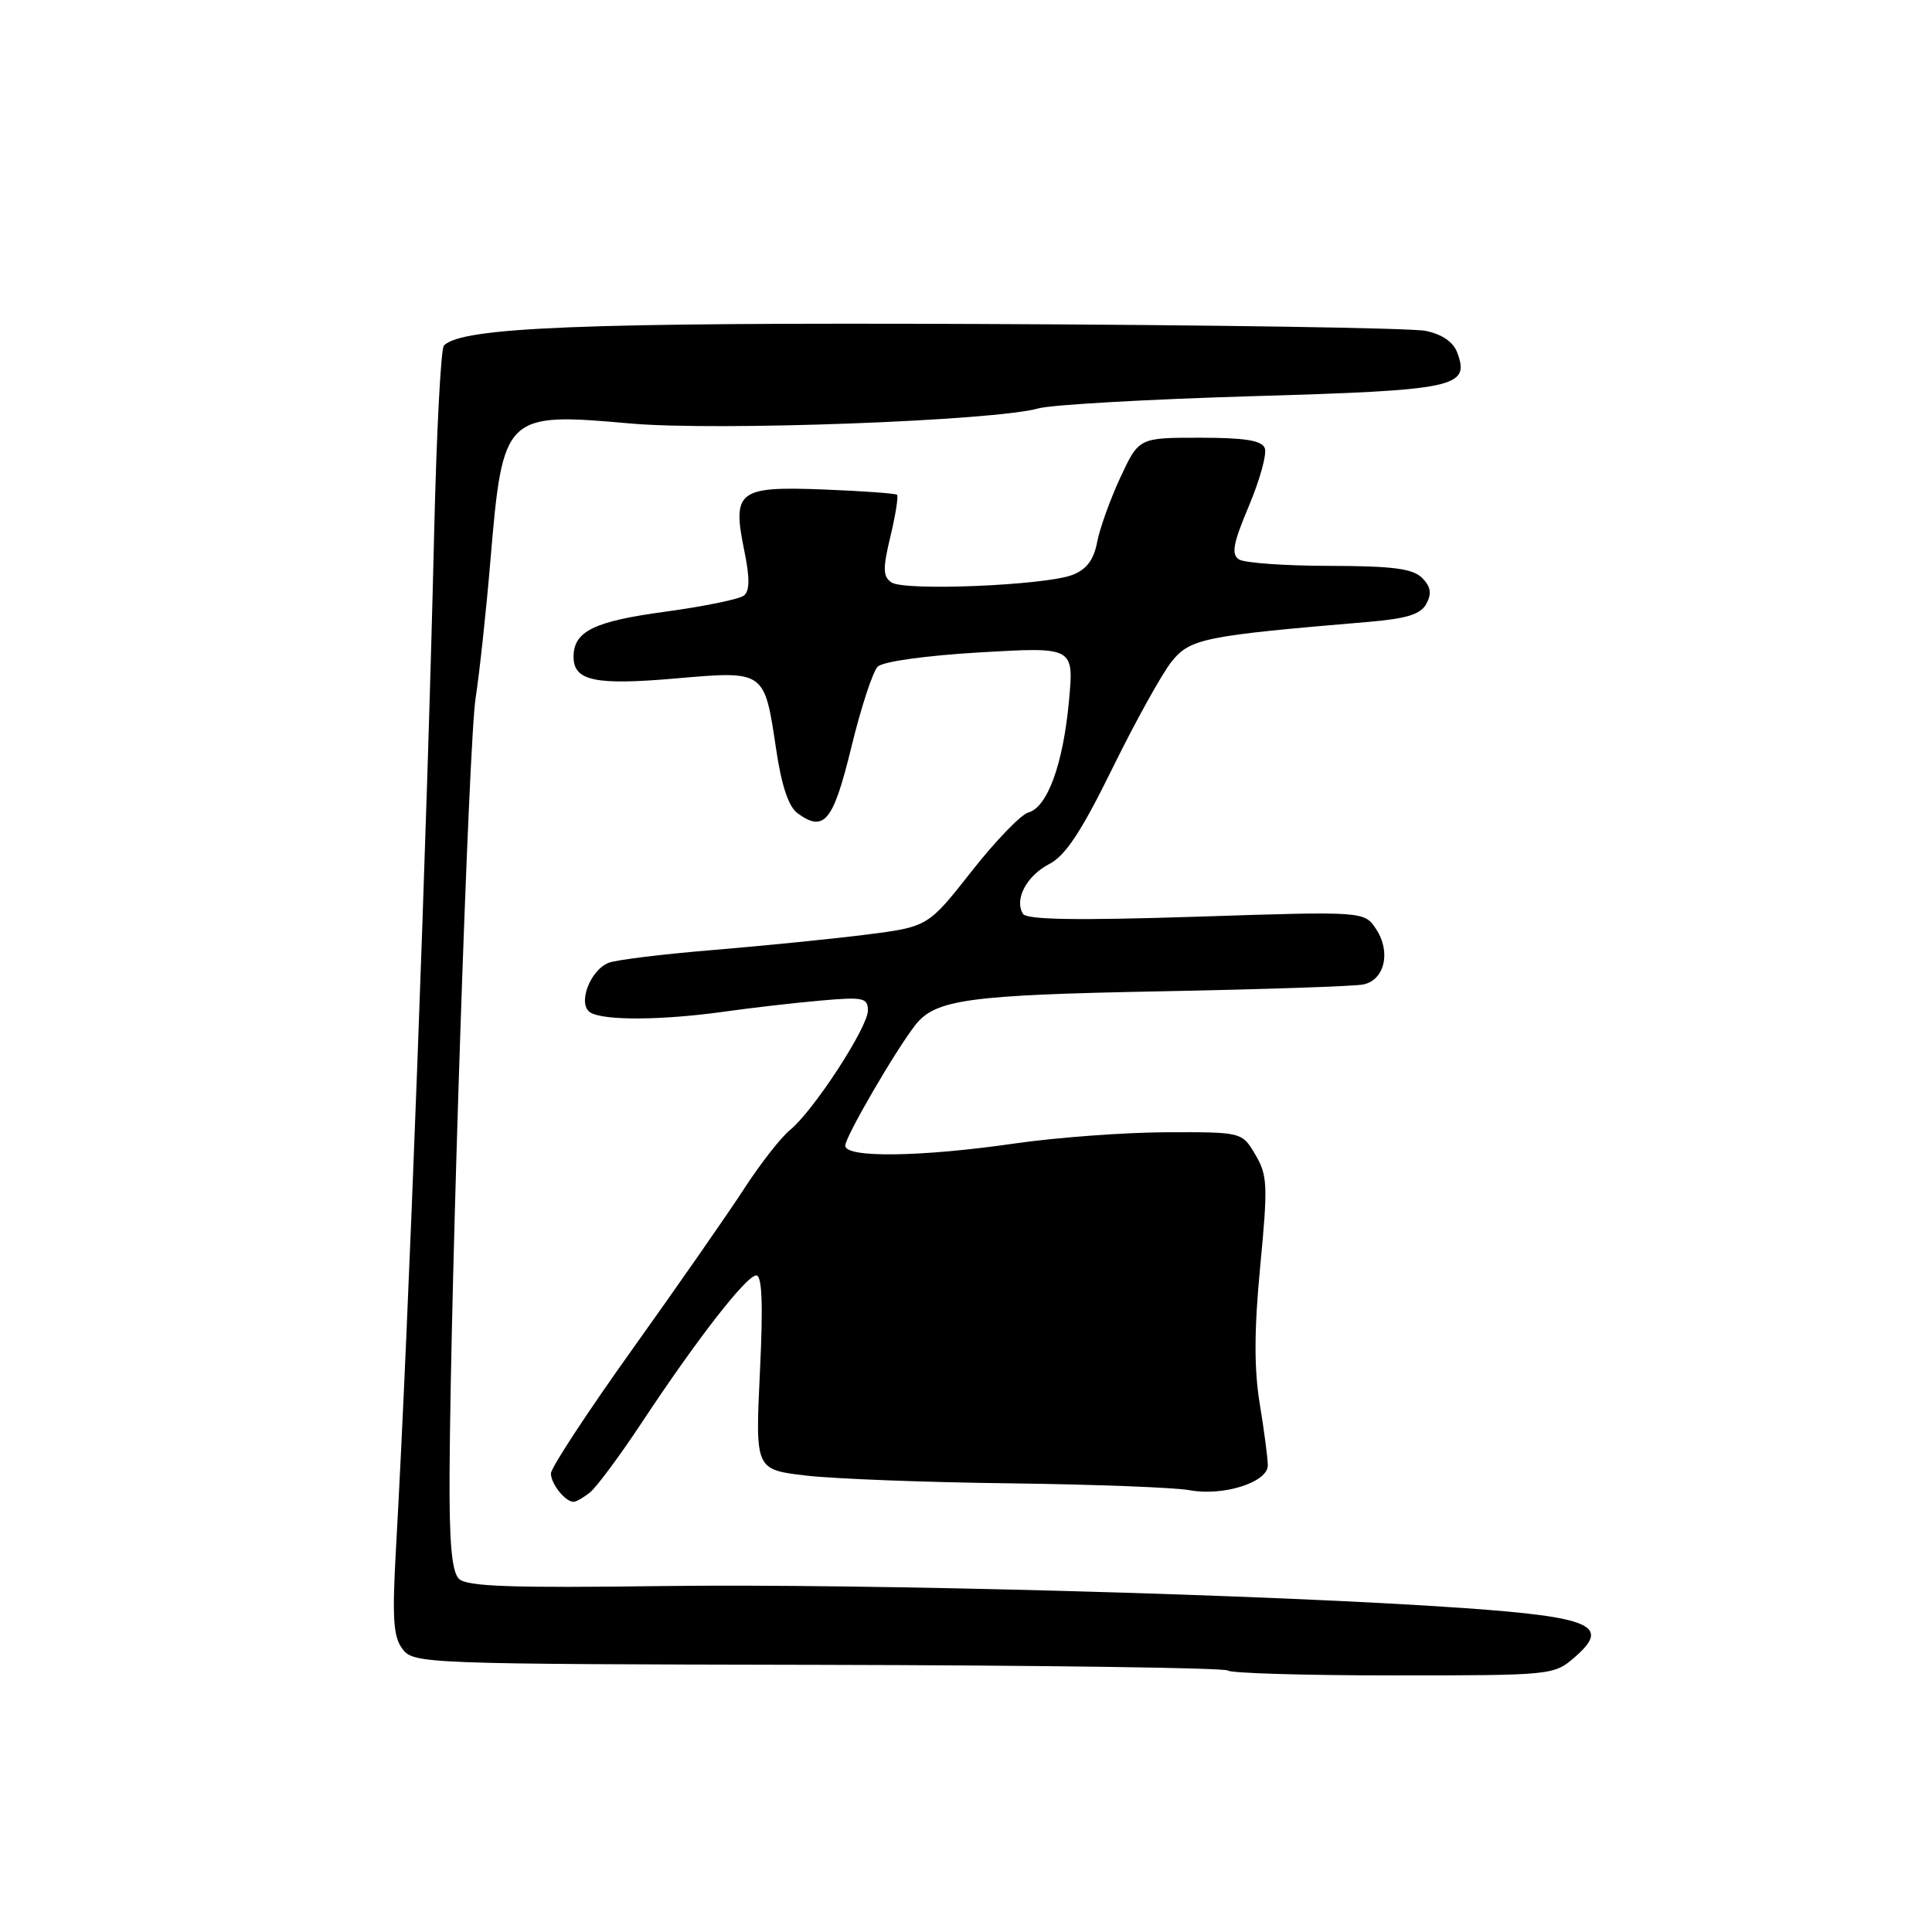 <?xml version="1.0" encoding="UTF-8" standalone="no"?>
<!DOCTYPE svg PUBLIC "-//W3C//DTD SVG 1.1//EN" "http://www.w3.org/Graphics/SVG/1.1/DTD/svg11.dtd" >
<svg xmlns="http://www.w3.org/2000/svg" xmlns:xlink="http://www.w3.org/1999/xlink" version="1.1" viewBox="0 0 256 256">
 <g >
 <path fill="currentColor"
d=" M 208.69 219.56 C 213.47 215.41 210.88 214.27 194.00 213.08 C 168.76 211.30 114.45 209.81 87.81 210.16 C 67.68 210.43 61.84 210.22 60.81 209.20 C 59.86 208.25 59.52 204.41 59.57 195.20 C 59.72 169.51 62.11 98.32 63.02 92.50 C 63.53 89.20 64.42 81.01 64.98 74.29 C 66.63 54.83 66.83 54.63 83.61 56.12 C 95.06 57.13 131.86 55.76 137.61 54.11 C 139.27 53.64 151.98 52.91 165.86 52.50 C 192.96 51.71 194.79 51.32 193.10 46.74 C 192.57 45.31 191.09 44.29 188.89 43.84 C 187.03 43.46 160.53 43.05 130.00 42.93 C 77.08 42.72 61.24 43.36 58.82 45.78 C 58.42 46.18 57.84 57.31 57.53 70.50 C 56.62 109.47 54.13 175.83 52.48 205.00 C 51.95 214.42 52.10 216.86 53.33 218.50 C 54.80 220.45 56.07 220.50 108.44 220.60 C 137.92 220.66 162.33 221.00 162.69 221.35 C 163.04 221.71 172.91 222.00 184.61 222.00 C 205.73 222.00 205.91 221.98 208.69 219.56 Z  M 78.18 197.75 C 79.04 197.06 82.13 192.90 85.04 188.50 C 92.42 177.34 98.92 169.00 100.21 169.00 C 100.98 169.00 101.13 172.83 100.69 181.87 C 100.08 194.73 100.08 194.73 106.79 195.52 C 110.48 195.95 122.64 196.42 133.82 196.55 C 145.00 196.69 155.71 197.10 157.63 197.46 C 162.08 198.29 168.00 196.41 167.99 194.17 C 167.99 193.25 167.51 189.57 166.92 186.00 C 166.16 181.34 166.18 176.17 166.99 167.75 C 168.01 157.07 167.96 155.73 166.34 153.00 C 164.57 150.00 164.57 150.00 154.53 150.03 C 149.02 150.05 140.00 150.72 134.50 151.51 C 122.01 153.32 112.00 153.45 112.00 151.81 C 112.00 150.63 118.71 139.10 121.31 135.79 C 123.95 132.45 128.32 131.84 153.50 131.36 C 167.25 131.10 179.46 130.69 180.63 130.45 C 183.46 129.88 184.34 126.16 182.36 123.14 C 180.79 120.74 180.79 120.74 158.51 121.47 C 142.63 121.98 136.04 121.87 135.55 121.09 C 134.37 119.18 136.03 116.04 139.03 114.49 C 141.19 113.37 143.28 110.20 147.43 101.75 C 150.47 95.56 154.00 89.21 155.27 87.63 C 157.73 84.61 159.55 84.24 181.26 82.41 C 186.43 81.97 188.25 81.41 189.01 79.99 C 189.73 78.63 189.58 77.72 188.43 76.57 C 187.20 75.34 184.53 75.00 176.18 74.98 C 170.31 74.98 164.90 74.59 164.18 74.13 C 163.12 73.46 163.38 72.03 165.49 67.03 C 166.94 63.58 167.89 60.14 167.59 59.38 C 167.20 58.36 164.94 58.00 158.99 58.00 C 150.91 58.00 150.91 58.00 148.46 63.25 C 147.12 66.14 145.73 69.99 145.38 71.82 C 144.94 74.16 143.98 75.45 142.13 76.17 C 138.54 77.57 119.83 78.35 118.12 77.17 C 116.98 76.39 116.96 75.35 117.99 71.06 C 118.67 68.22 119.06 65.74 118.86 65.56 C 118.66 65.38 114.28 65.06 109.12 64.86 C 97.80 64.42 97.00 65.04 98.62 72.96 C 99.36 76.56 99.35 78.29 98.58 78.91 C 97.99 79.39 93.30 80.35 88.17 81.05 C 78.68 82.33 76.00 83.65 76.00 87.04 C 76.00 90.22 78.85 90.83 89.50 89.90 C 101.39 88.87 101.28 88.80 102.84 99.26 C 103.55 104.09 104.49 106.89 105.68 107.76 C 109.21 110.34 110.41 108.86 112.81 99.00 C 114.08 93.77 115.65 88.97 116.31 88.33 C 117.00 87.65 122.74 86.86 129.91 86.44 C 142.31 85.72 142.31 85.72 141.64 92.92 C 140.87 101.26 138.78 106.98 136.26 107.66 C 135.29 107.92 131.90 111.43 128.73 115.47 C 122.96 122.80 122.96 122.80 114.73 123.85 C 110.20 124.42 101.10 125.33 94.50 125.88 C 87.90 126.42 81.68 127.18 80.67 127.57 C 78.18 128.53 76.49 133.06 78.21 134.15 C 79.94 135.25 87.62 135.21 95.81 134.07 C 99.49 133.55 105.31 132.88 108.75 132.58 C 114.39 132.08 115.00 132.21 115.00 133.90 C 115.00 136.13 107.77 147.23 104.68 149.73 C 103.48 150.71 100.75 154.20 98.61 157.50 C 96.47 160.80 89.83 170.33 83.86 178.69 C 77.89 187.04 73.00 194.49 73.00 195.24 C 73.00 196.62 74.90 199.00 76.01 199.00 C 76.34 199.00 77.32 198.44 78.18 197.75 Z "/>
</g>
</svg>